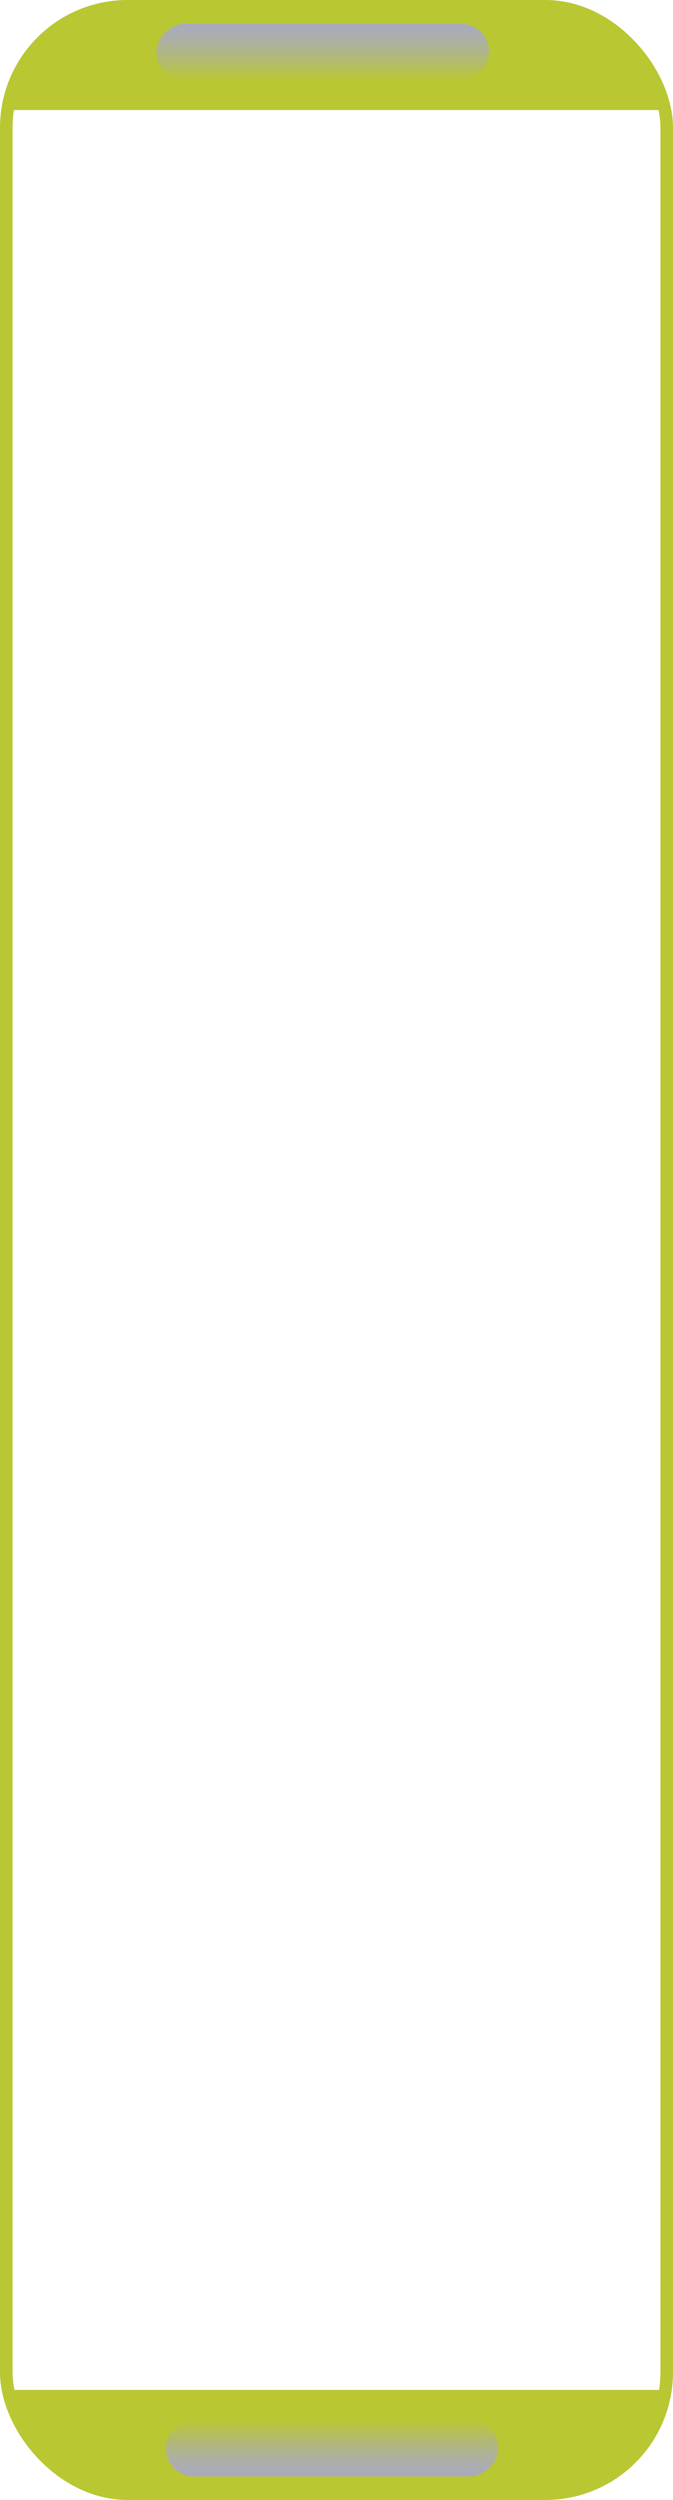 <svg id="LEFT_GREY" data-name="LEFT GREY" xmlns="http://www.w3.org/2000/svg" xmlns:xlink="http://www.w3.org/1999/xlink" viewBox="0 0 107.11 397.5"><defs><style>.cls-1{fill:none;stroke:#b9c733;stroke-miterlimit:10;stroke-width:2px;}.cls-2{fill:#b9c733;}.cls-3{fill:url(#linear-gradient);}.cls-4{fill:url(#linear-gradient-2);}</style><linearGradient id="linear-gradient" x1="48.04" y1="-131.57" x2="57.04" y2="-131.57" gradientTransform="translate(128.88 682.49)" gradientUnits="userSpaceOnUse"><stop offset="0" stop-color="#a9aabf"/><stop offset="0.13" stop-color="#aaacb6"/><stop offset="0.35" stop-color="#adb19e"/><stop offset="0.62" stop-color="#b1b976"/><stop offset="0.93" stop-color="#b8c43f"/><stop offset="1" stop-color="#b9c733"/></linearGradient><linearGradient id="linear-gradient-2" x1="-425.8" y1="1138.74" x2="-416.8" y2="1138.74" gradientTransform="translate(604.19 -206.82)" gradientUnits="userSpaceOnUse"><stop offset="0" stop-color="#a9aabf"/><stop offset="0.13" stop-color="#aaacb6"/><stop offset="0.35" stop-color="#adb19e"/><stop offset="0.62" stop-color="#b1b976"/><stop offset="0.93" stop-color="#b8c43f"/><stop offset="1" stop-color="#b9c733"/></linearGradient></defs><rect class="cls-1" x="1" y="1" width="105.11" height="395.5" rx="19.31"/><path class="cls-2" d="M131.18,922.65a13.79,13.79,0,0,0,1.19,4,22.88,22.88,0,0,0,7.67,9.29c2.61,1.69,5.7,2.09,9,3a37.82,37.82,0,0,0,10.39,1.22h48.34A45,45,0,0,0,219,938.93c7.68-2.12,13.38-6.61,16-12a13.61,13.61,0,0,0,1-4.28Z" transform="translate(-130.04 -542.65)"/><path class="cls-2" d="M236,560.15a20,20,0,0,0-7-12.22c-1.87-1.45-3.57-2-6-3-4.32-1.82-9.84-2.28-15.27-2.28H159.43A58.93,58.93,0,0,0,148,543.93c-7.57,1.84-11.92,5-15,10a17.35,17.35,0,0,0-1.86,6.22Z" transform="translate(-130.04 -542.65)"/><rect class="cls-3" x="176.92" y="524.46" width="9" height="52.92" rx="4.5" transform="translate(602.29 -173.15) rotate(90)"/><rect class="cls-4" x="178.39" y="905.46" width="9" height="52.92" rx="4.5" transform="translate(-879.08 572.15) rotate(-90)"/></svg>